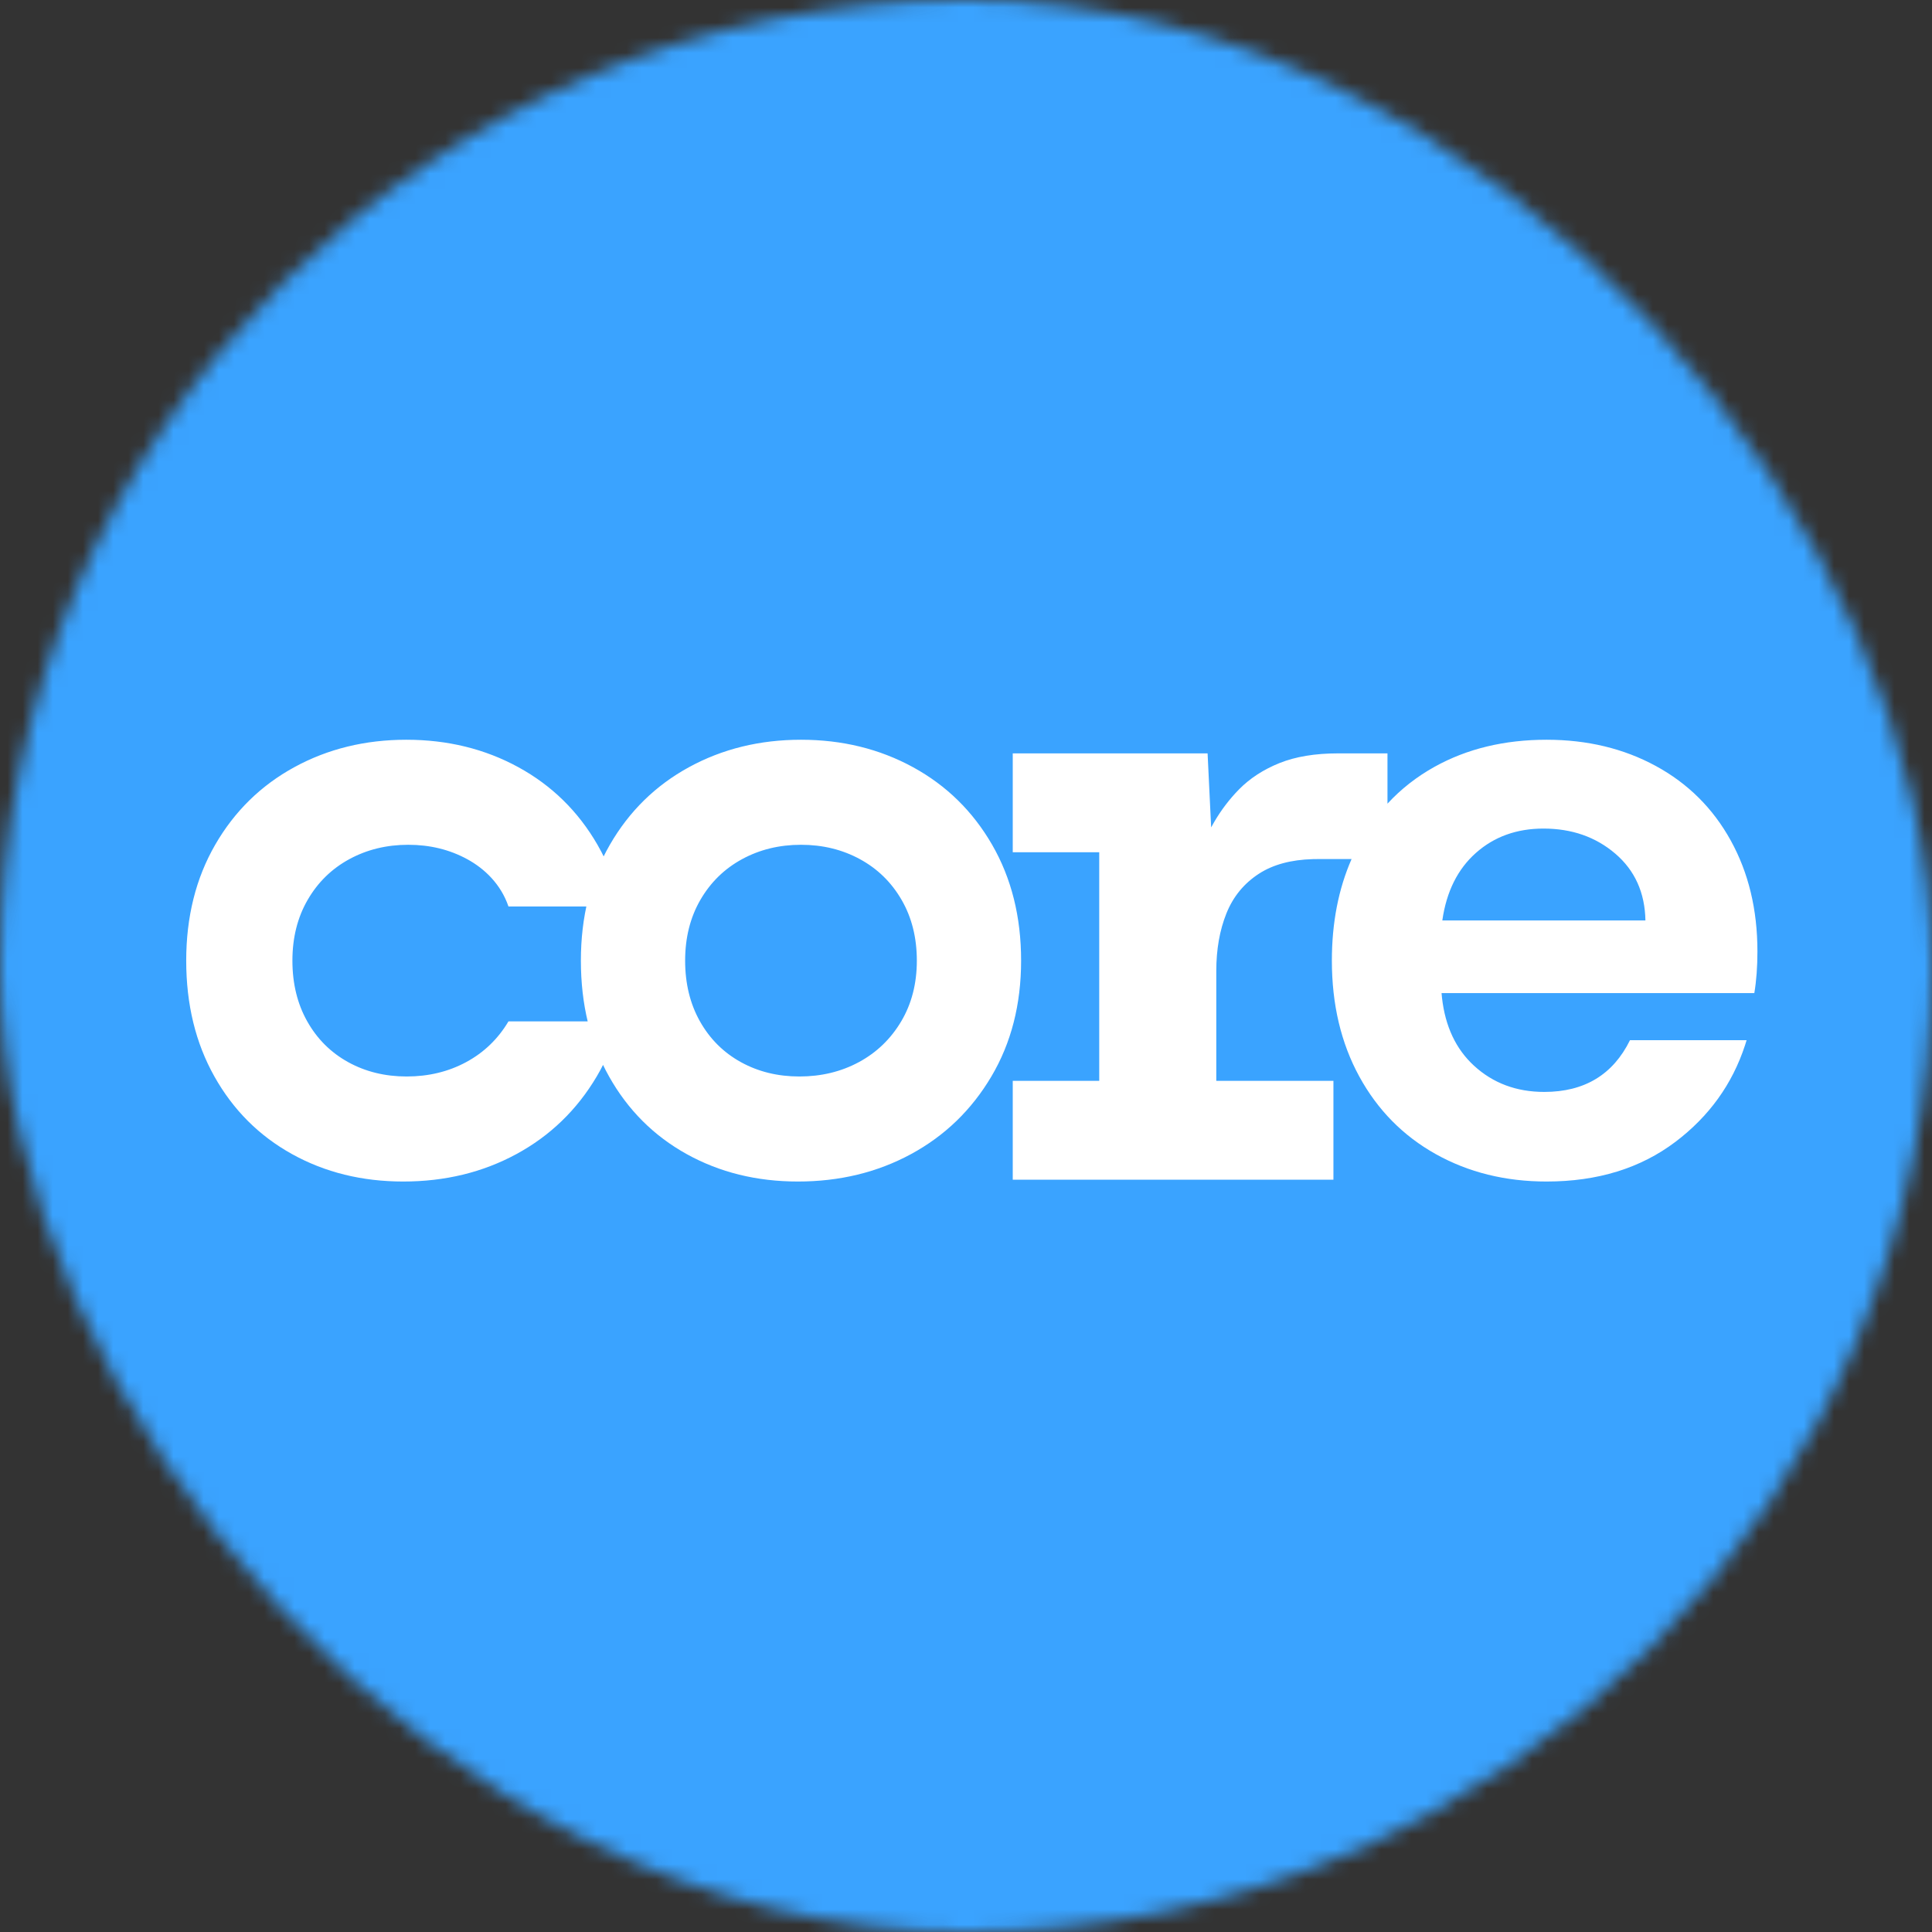 <svg width="128" height="128" viewBox="0 0 128 128" fill="none" xmlns="http://www.w3.org/2000/svg">
<rect x="0" y="0" width="128" height="128" fill="#333333" stroke="none"/>
<mask id="mask0_2704_24112" style="mask-type:alpha" maskUnits="userSpaceOnUse" x="0" y="0" width="128" height="128">
<rect width="128" height="128" rx="64" fill="#3aa3ff"/>
</mask>
<g mask="url(#mask0_2704_24112)">
<rect width="128" height="128" fill="#3aa3ff"/>
</g>
<g clip-path="url(#clip0_2704_24112)">
<path d="M53.068 49.01C55.797 49.01 58.27 49.616 60.487 50.827C62.705 52.038 64.453 53.752 65.732 55.969C67.011 58.187 67.651 60.745 67.651 63.645C67.651 66.544 66.994 69.103 65.681 71.32C64.368 73.537 62.594 75.251 60.359 76.462C58.125 77.673 55.626 78.279 52.863 78.279C50.134 78.279 47.678 77.673 45.495 76.462C43.312 75.251 41.597 73.537 40.352 71.32C39.107 69.103 38.485 66.544 38.485 63.645C38.485 60.745 39.124 58.187 40.404 55.969C41.683 53.752 43.431 52.038 45.648 50.827C47.866 49.616 50.339 49.01 53.068 49.01ZM53.068 55.969C51.631 55.969 50.33 56.287 49.163 56.922C47.996 57.557 47.076 58.456 46.402 59.619C45.729 60.782 45.392 62.124 45.392 63.645C45.392 65.165 45.72 66.507 46.375 67.67C47.031 68.833 47.933 69.732 49.082 70.367C50.231 71.002 51.524 71.32 52.96 71.32C54.414 71.32 55.729 71.002 56.905 70.367C58.081 69.732 59.015 68.833 59.706 67.67C60.397 66.507 60.743 65.165 60.743 63.645C60.743 62.124 60.406 60.782 59.733 59.619C59.06 58.456 58.14 57.557 56.973 56.922C55.806 56.287 54.504 55.969 53.068 55.969ZM26.921 49.01C29.649 49.01 32.123 49.616 34.34 50.827C36.557 52.038 38.306 53.752 39.585 55.969C40.308 57.223 40.827 58.585 41.141 60.056L33.687 60.056C33.19 58.594 32.12 57.557 30.953 56.922C29.786 56.287 28.485 55.969 27.048 55.969C25.612 55.969 24.311 56.287 23.143 56.922C21.976 57.557 21.056 58.456 20.383 59.619C19.71 60.782 19.373 62.124 19.373 63.645C19.373 65.165 19.701 66.507 20.356 67.67C21.011 68.833 21.914 69.732 23.063 70.367C24.212 71.002 25.504 71.32 26.941 71.32C28.395 71.32 29.71 71.002 30.886 70.367C32.062 69.732 32.996 68.833 33.687 67.67L41.028 67.67C40.7 68.975 40.202 70.192 39.534 71.32C38.22 73.537 36.446 75.251 34.212 76.462C31.978 77.673 29.479 78.279 26.716 78.279C23.987 78.279 21.531 77.673 19.348 76.462C17.164 75.251 15.45 73.537 14.205 71.32C12.96 69.103 12.337 66.544 12.337 63.645C12.337 60.745 12.977 58.187 14.256 55.969C15.535 53.752 17.284 52.038 19.501 50.827C21.718 49.616 24.192 49.01 26.921 49.01ZM102.465 49.01C105.16 49.01 107.573 49.59 109.705 50.75C111.837 51.91 113.492 53.556 114.668 55.688C115.845 57.82 116.434 60.267 116.434 63.031C116.434 64.054 116.366 64.975 116.229 65.794H95.506L95.535 66.097C95.749 68 96.456 69.502 97.655 70.604C98.917 71.763 100.469 72.343 102.311 72.343C104.972 72.343 106.865 71.201 107.991 68.915H115.717L115.611 69.254C114.767 71.83 113.233 73.96 111.01 75.644C108.69 77.4 105.842 78.279 102.465 78.279C99.736 78.279 97.288 77.673 95.122 76.462C92.956 75.251 91.267 73.537 90.056 71.32C88.845 69.103 88.24 66.544 88.24 63.645C88.24 61.14 88.675 58.897 89.545 56.915L87.297 56.915L86.983 56.919C85.536 56.959 84.347 57.28 83.418 57.88C82.422 58.523 81.7 59.402 81.253 60.516C80.806 61.63 80.582 62.903 80.582 64.334V71.607H88.343V78.157H67.097V71.607H72.827V56.462H67.097V49.913H80.006L80.242 54.817L80.439 54.467C80.909 53.662 81.459 52.939 82.09 52.297C82.811 51.565 83.705 50.984 84.771 50.555C85.837 50.127 87.131 49.913 88.652 49.913H91.924L91.924 53.245C92.819 52.275 93.86 51.46 95.045 50.801C97.194 49.607 99.668 49.01 102.465 49.01ZM102.26 54.895C100.486 54.895 98.994 55.432 97.783 56.507C96.572 57.581 95.83 59.074 95.557 60.984H109.014C108.98 59.142 108.315 57.666 107.019 56.558C105.722 55.449 104.136 54.895 102.26 54.895Z" fill="white"/>
</g>
<defs>
<clipPath id="clip0_2704_24112">
<rect width="104.096" height="29.98" fill="white" transform="translate(12.337 49.011)"/>
</clipPath>
</defs>
</svg>
